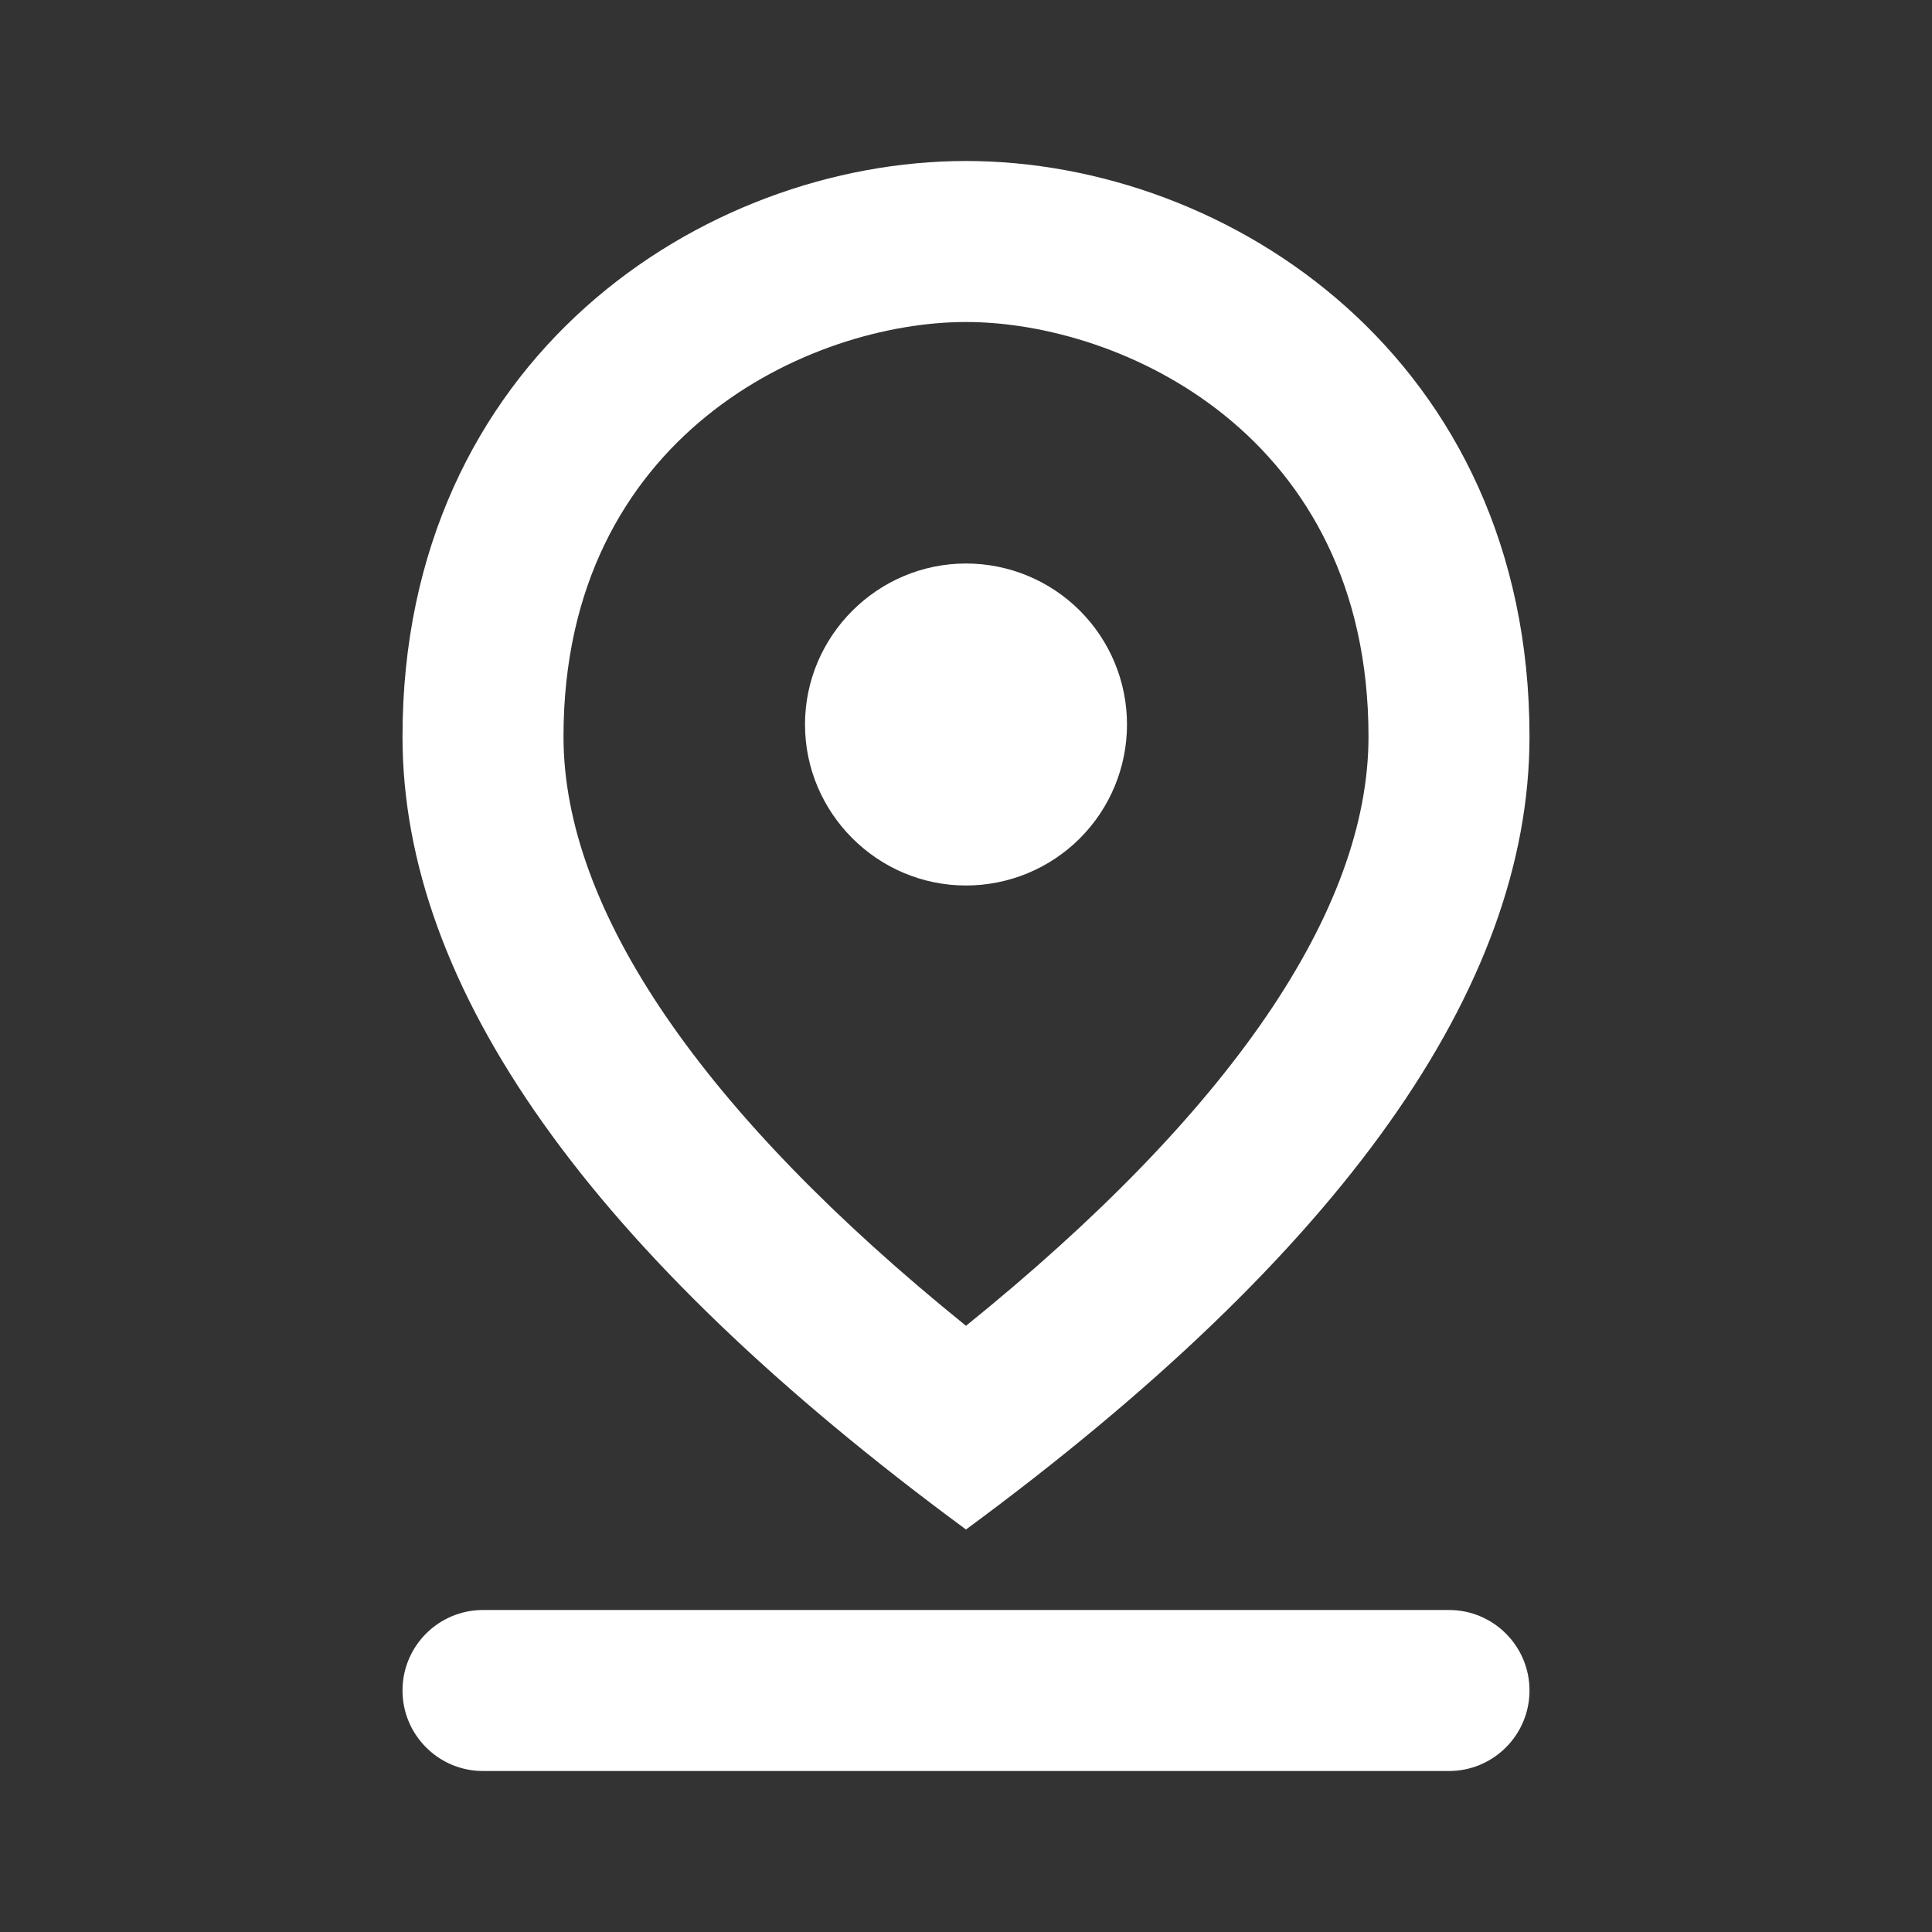<svg width="30" height="30" viewBox="0 0 30 30" fill="#FFFFFF" xmlns="http://www.w3.org/2000/svg">
<rect x="0" y="0" width="30" height="30" fill="#333333" stroke="none"/>
<path fill-rule="evenodd" clip-rule="evenodd" d="M21.25 11.438C21.25 6.75 17.413 5 15 5C12.588 5 8.75 6.75 8.75 11.438C8.75 14.125 10.9 17.275 15 20.587C19.1 17.275 21.25 14.137 21.25 11.438ZM6.25 11.438C6.25 5.575 10.912 2.5 15 2.5C19.087 2.5 23.75 5.575 23.75 11.438C23.75 15.338 20.837 19.45 15 23.75C9.162 19.45 6.25 15.338 6.25 11.438ZM12.5 11.25C12.5 9.875 13.625 8.75 15 8.75C15.663 8.75 16.299 9.013 16.768 9.482C17.237 9.951 17.5 10.587 17.5 11.25C17.5 11.913 17.237 12.549 16.768 13.018C16.299 13.487 15.663 13.75 15 13.75C13.625 13.75 12.5 12.625 12.5 11.25ZM7.5 25C6.81 25 6.25 25.56 6.25 26.25C6.25 26.94 6.81 27.5 7.5 27.5H22.5C23.19 27.5 23.75 26.94 23.75 26.25C23.75 25.56 23.19 25 22.5 25H7.5Z" fill="#FFFFFF"/>
</svg>
